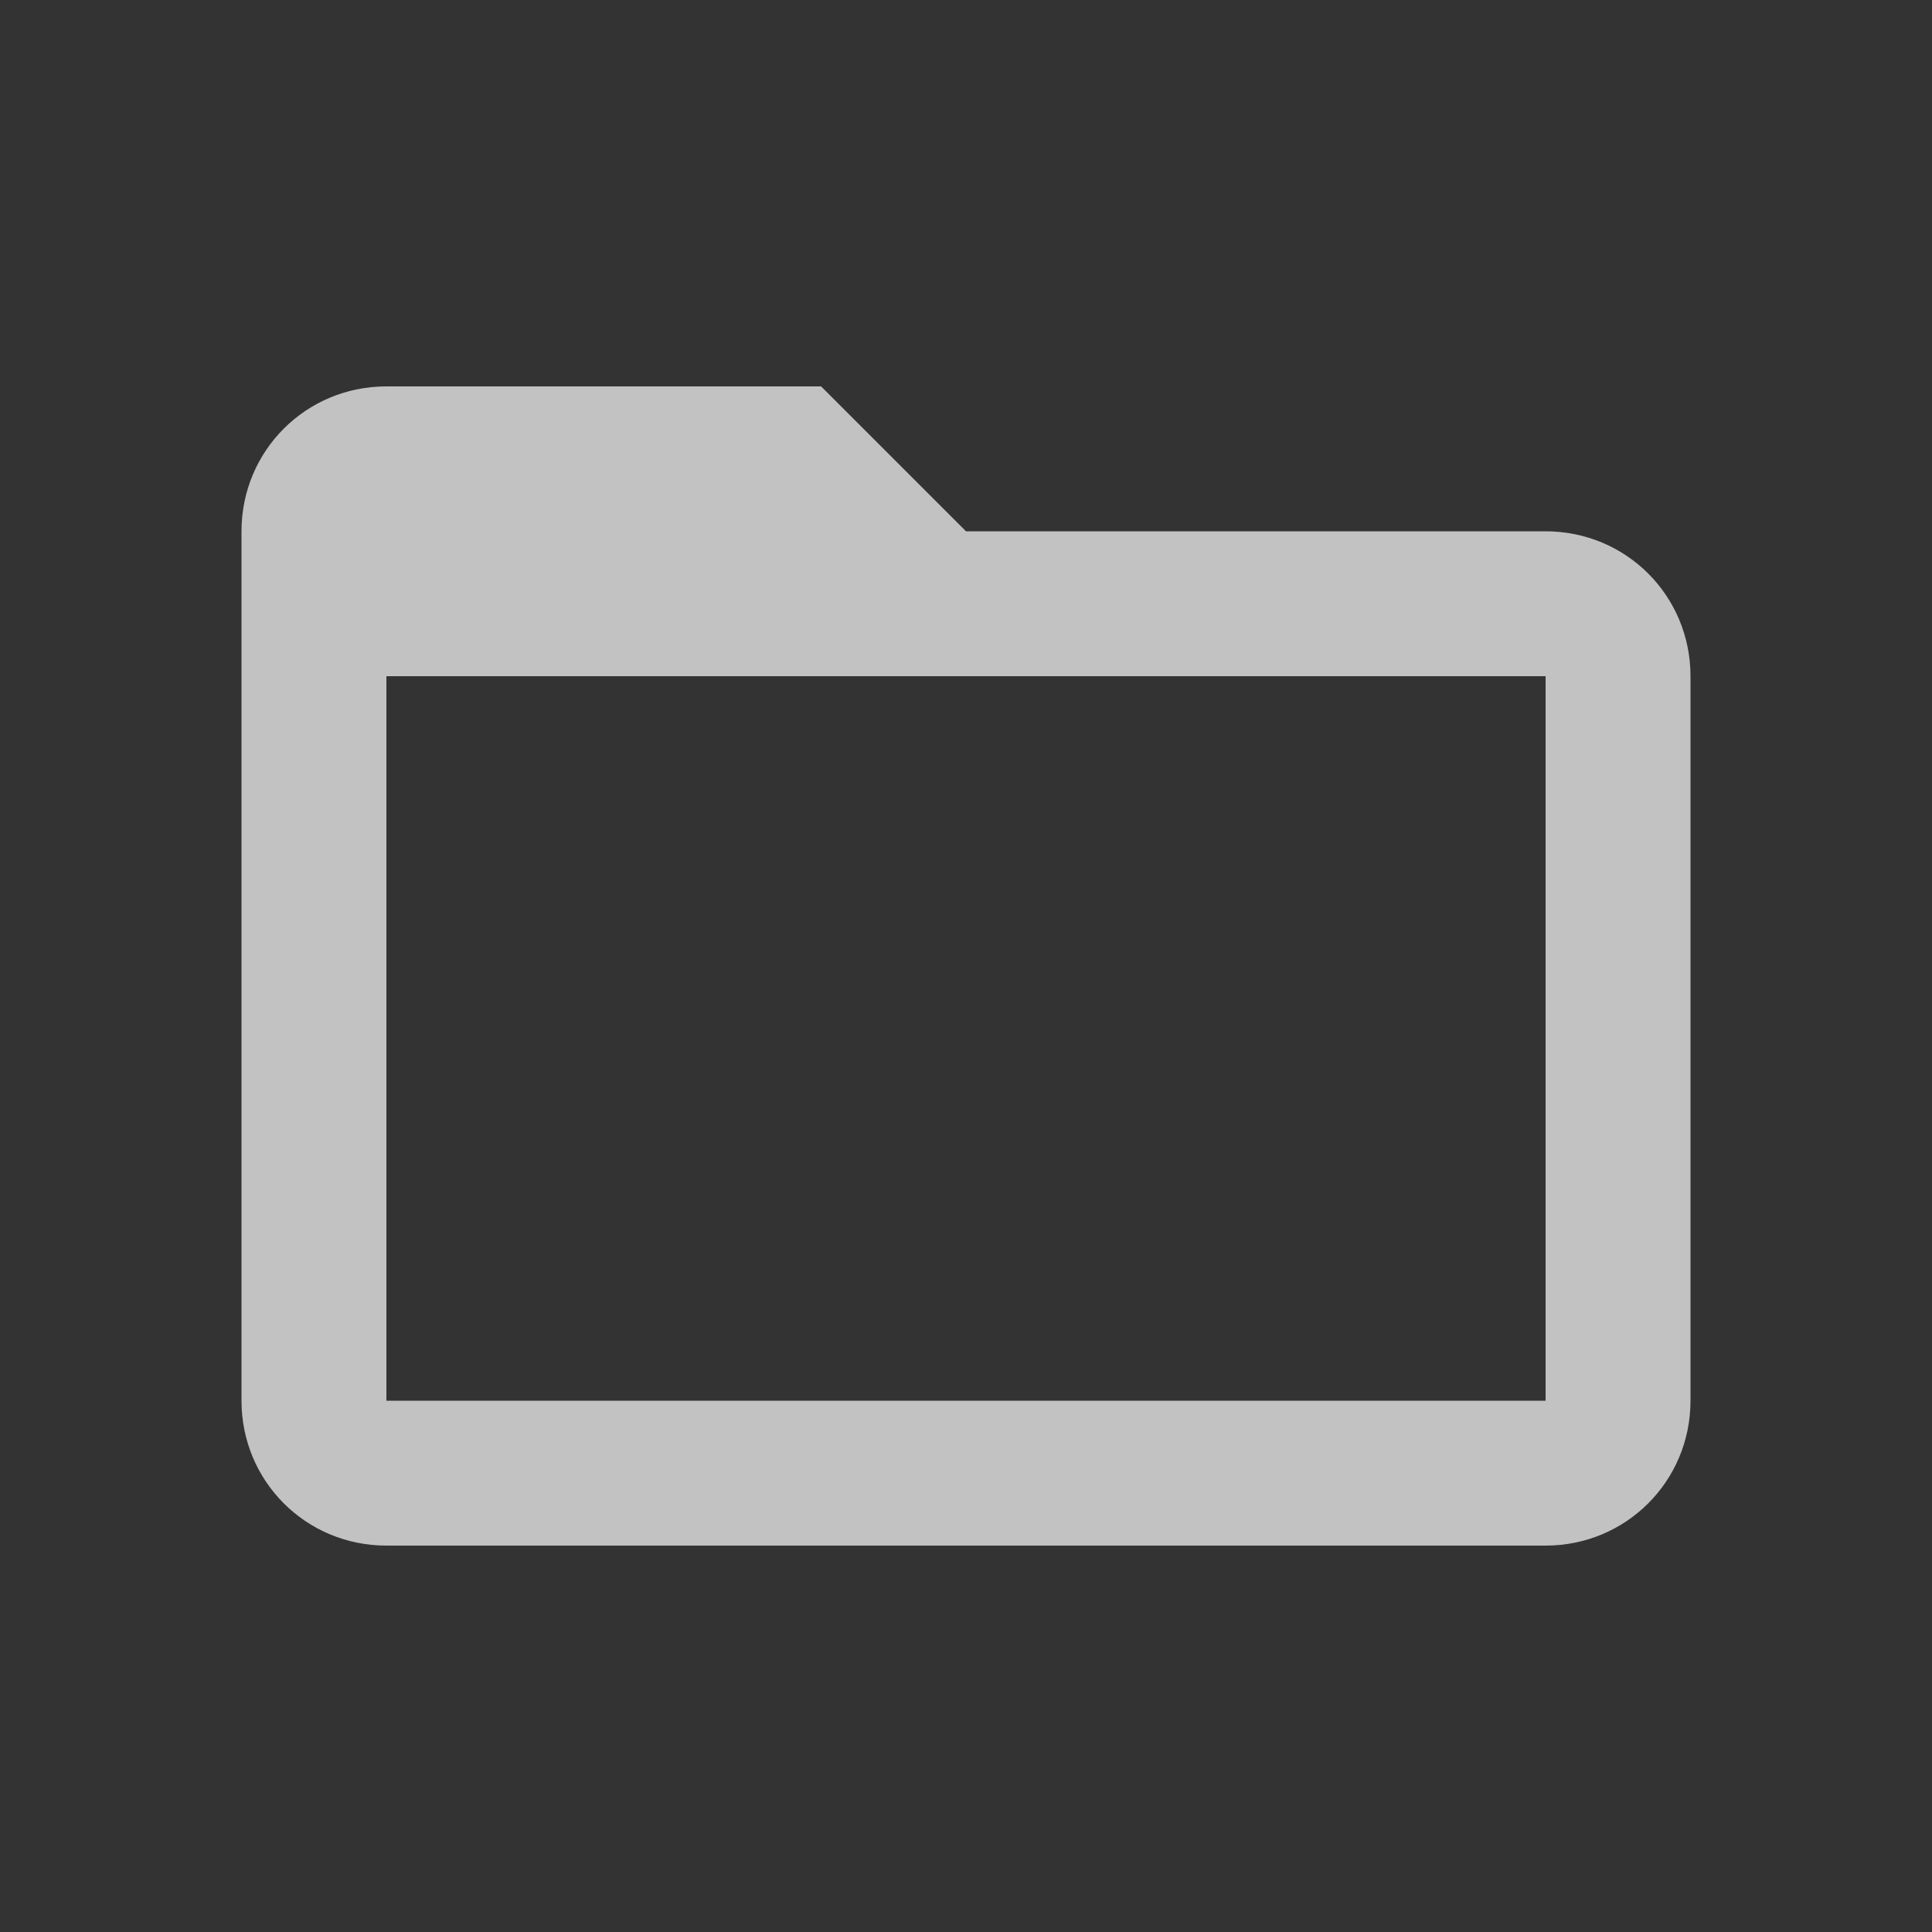 <svg xmlns="http://www.w3.org/2000/svg" viewBox="0 0 96 96"><rect x="0" y="0" width="96" height="96" fill="#333333" stroke="none"/><path fill="#fff" fill-opacity="0.702" d="M76.8 26.4H48l-7.2-7.2H19.2c-4 0-7.2 3.2-7.2 7.2v43.2c0 4 3.2 7.2 7.2 7.2h57.6c4 0 7.2-3.2 7.2-7.2v-36c0-4-3.2-7.2-7.2-7.2zm0 43.2H19.2v-36h57.6z"/></svg>